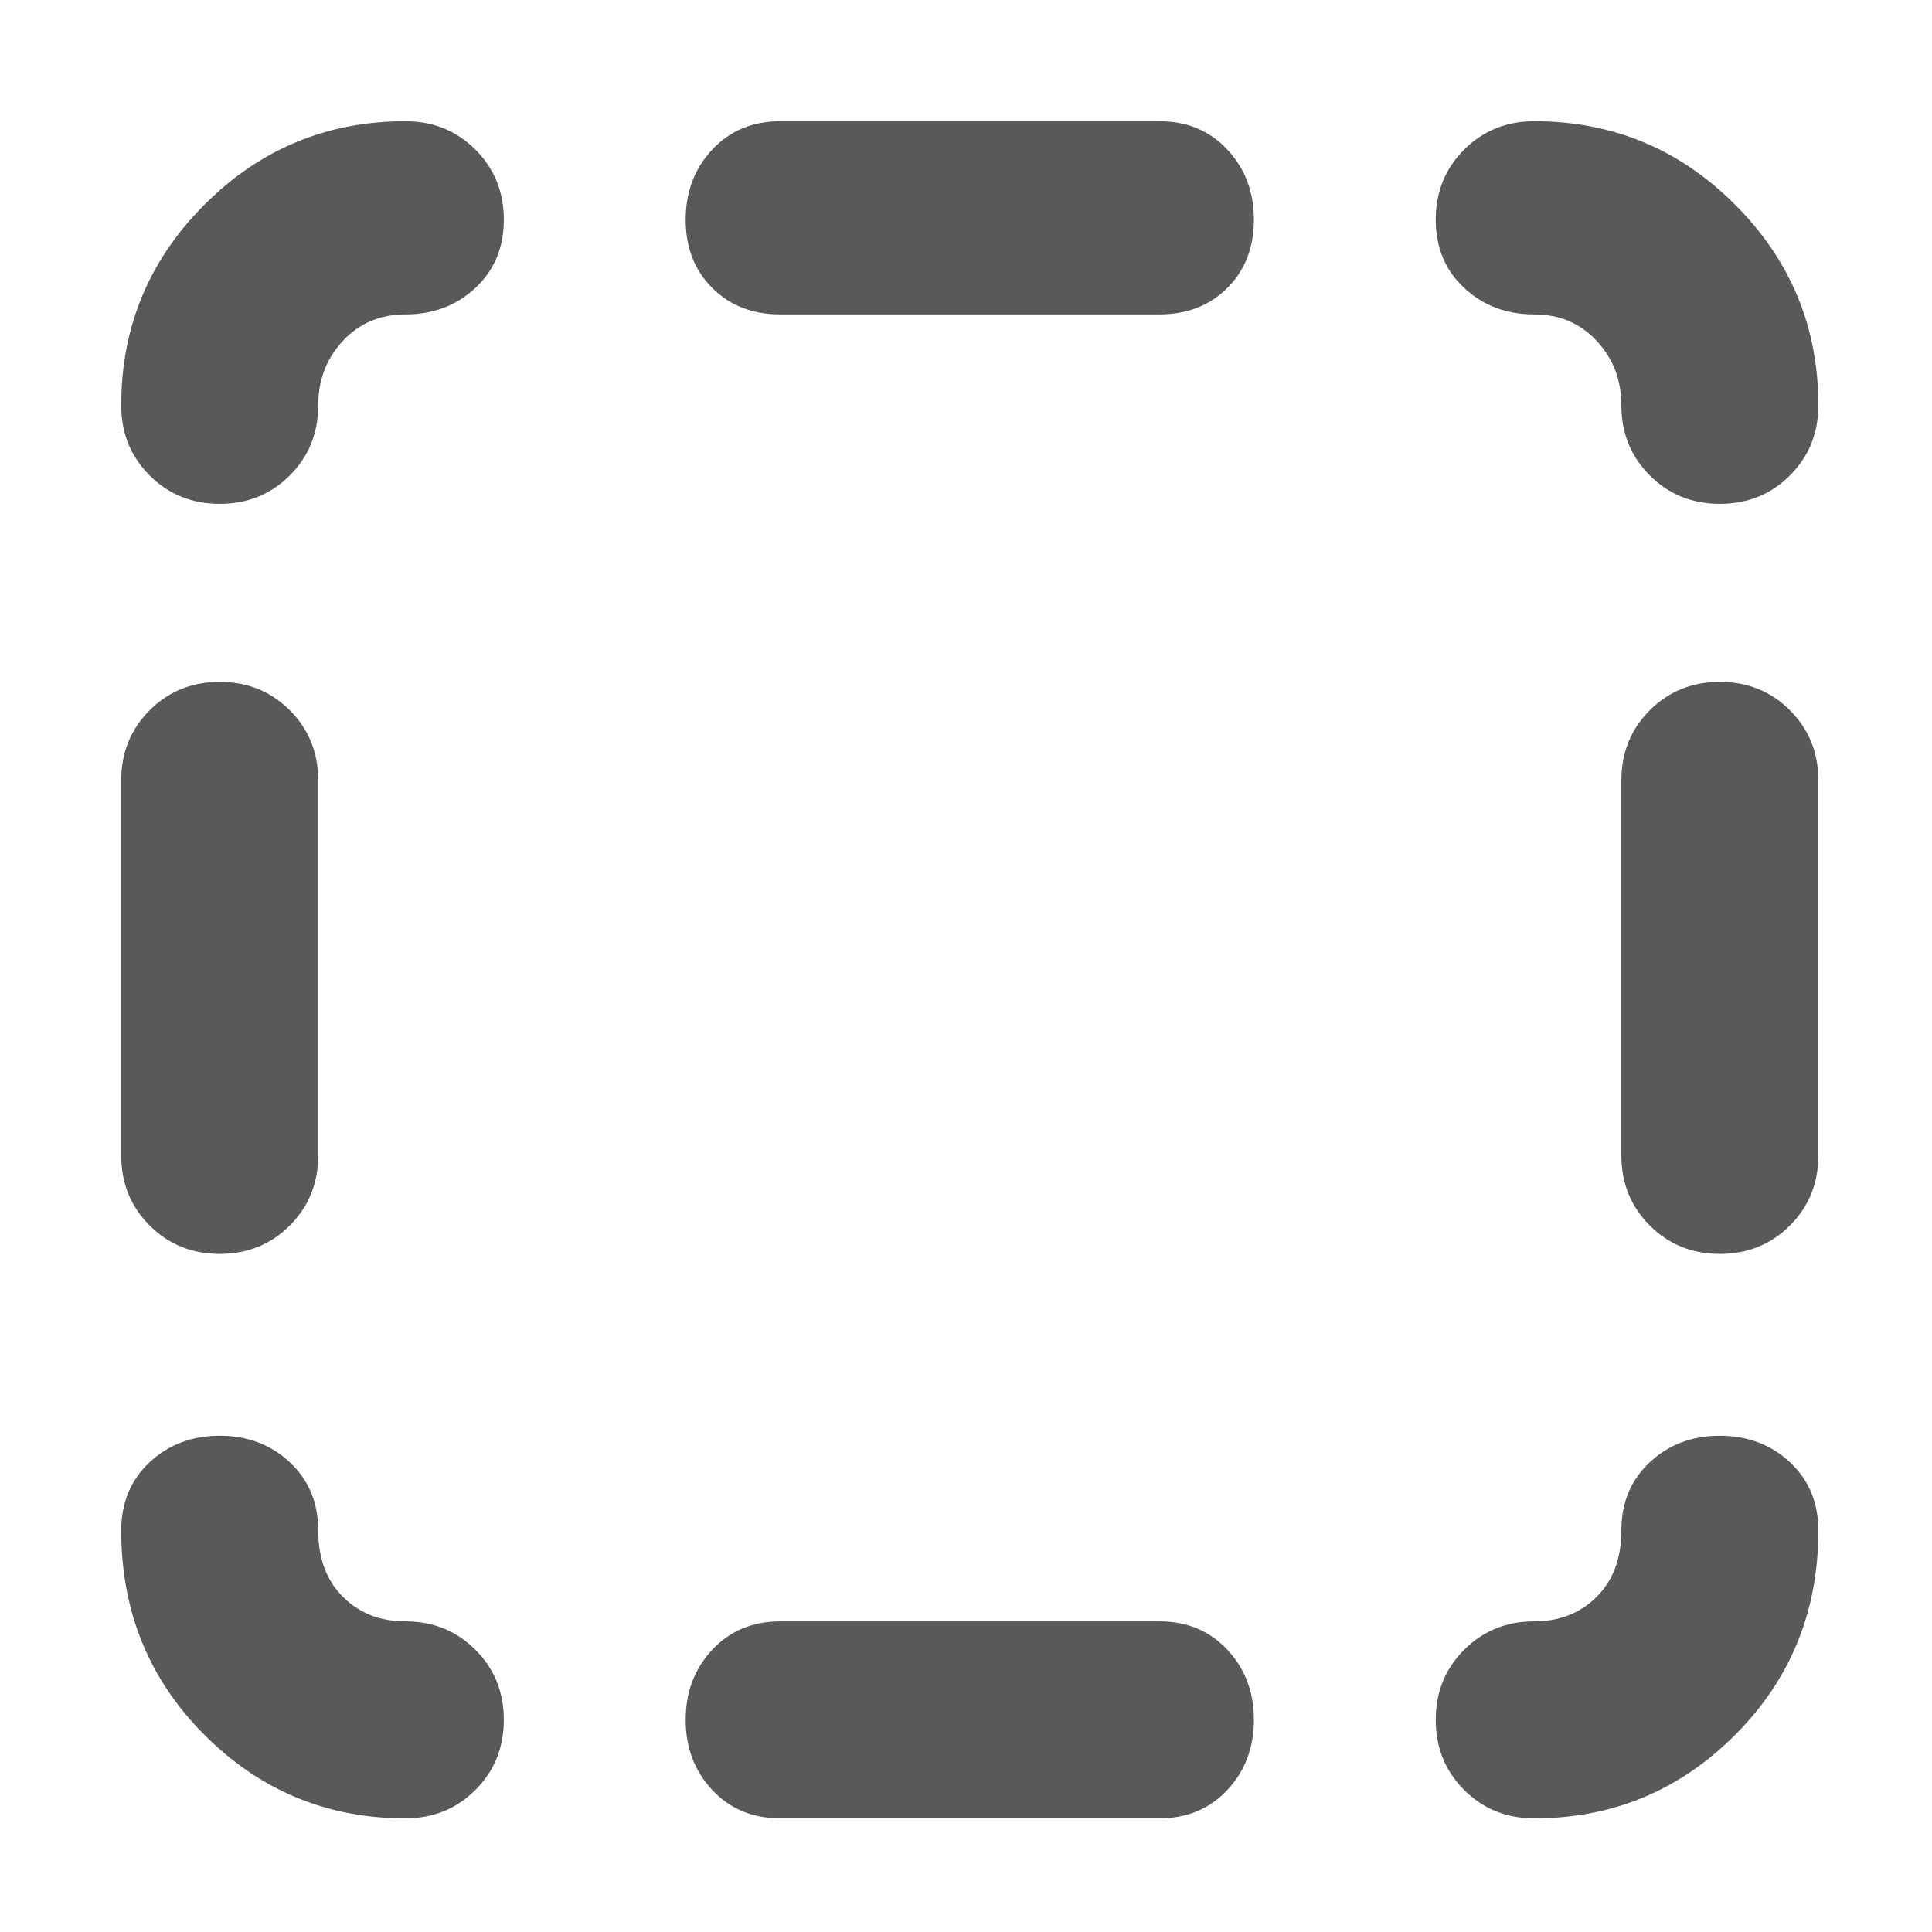 <svg xmlns="http://www.w3.org/2000/svg" version="1.1" xmlns:xlink="http://www.w3.org/1999/xlink" viewBox="0 0 510 510" preserveAspectRatio="xMidYMid">
                    <defs><style>.cls-1{fill:#595959;}</style></defs>
                    <title>status-inactive</title>
                    <g id="Layer_2" data-name="Layer 2"><g id="status-inactive">
                    <path class="cls-1" d="M454 133q-11 0-18.5-7.5T428 107q0-10-6.5-17T405 83q-11 0-18.5-7T379 58t7.5-18.5T405 32q31 0 53 22t22 53q0 11-7.5 18.5T454 133zm-49 347q-11 0-18.5-7.5T379 454t7.5-18.5T405 428q10 0 16.5-6.5T428 404t7.5-18 18.5-7 18.5 7 7.5 18q0 32-22 54t-53 22zm-298 0q-31 0-53-22t-22-54q0-11 7.5-18t18.5-7 18.5 7 7.5 18 6.5 17.5T107 428q11 0 18.5 7.5T133 454t-7.5 18.5T107 480zM58 133q-11 0-18.5-7.5T32 107q0-31 22-53t53-22q11 0 18.5 7.5T133 58t-7.5 18-18.5 7q-10 0-16.5 7T84 107q0 11-7.5 18.5T58 133zm248-50H206q-11 0-18-7t-7-18 7-18.5 18-7.5h100q11 0 18 7.5t7 18.5-7 18-18 7zm0 397H206q-11 0-18-7.5t-7-18.5 7-18.5 18-7.5h100q11 0 18 7.5t7 18.5-7 18.5-18 7.5zM58 331q-11 0-18.5-7.5T32 305v-99q0-11 7.5-18.5T58 180t18.5 7.5T84 206v99q0 11-7.5 18.5T58 331zm396 0q-11 0-18.5-7.5T428 305v-99q0-11 7.5-18.5T454 180t18.5 7.5T480 206v99q0 11-7.5 18.5T454 331z"></path>
                    </g></g>
                    </svg>
